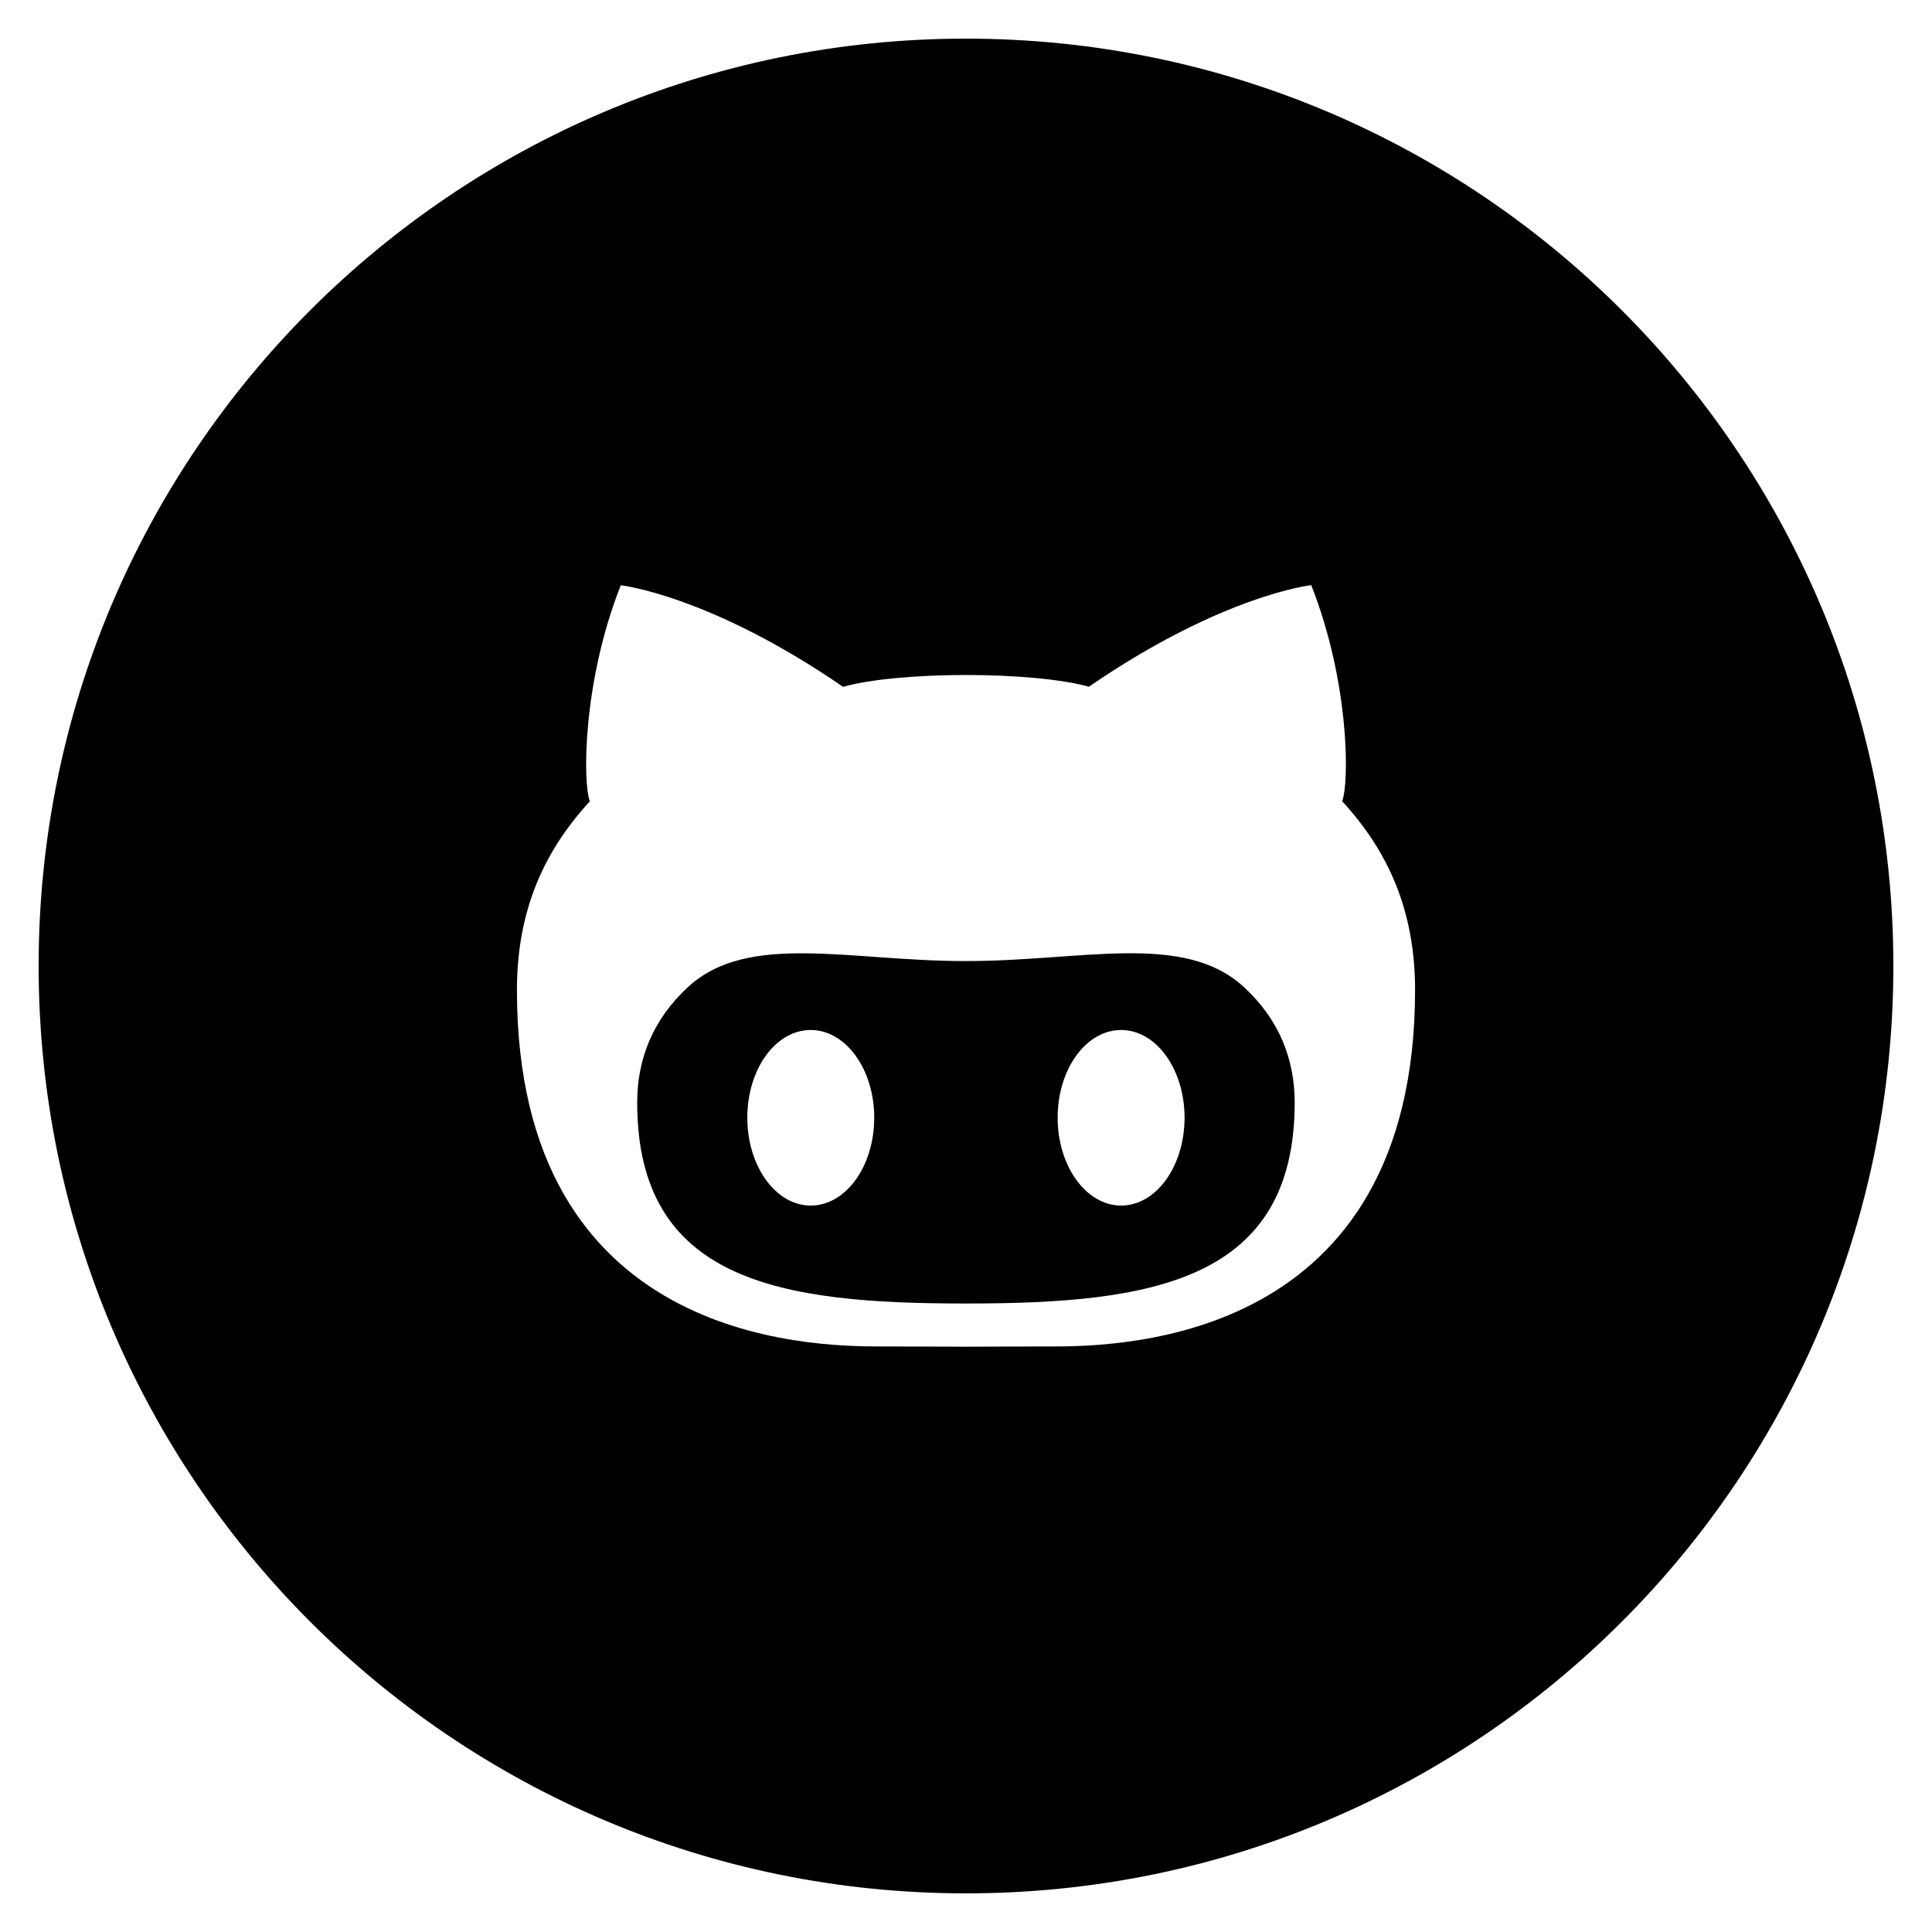 <?xml version="1.0" encoding="utf-8"?>
<!-- Generated by IcoMoon.io -->
<!DOCTYPE svg PUBLIC "-//W3C//DTD SVG 1.1//EN" "http://www.w3.org/Graphics/SVG/1.1/DTD/svg11.dtd">
<svg version="1.1" xmlns="http://www.w3.org/2000/svg" xmlns:xlink="http://www.w3.org/1999/xlink" width="16" height="16" viewBox="0 0 16 16">
<path d="M8.012 7.959c0 0-0.008 0-0.012 0h-0.012c-0.953 0-1.792-0.242-2.289 0.214-0.297 0.274-0.422 0.603-0.422 0.958 0 1.482 1.186 1.664 2.711 1.664h0.023c1.524 0 2.711-0.183 2.711-1.664 0-0.354-0.125-0.685-0.422-0.958-0.498-0.457-1.337-0.214-2.29-0.214zM6.714 9.984c-0.29 0-0.525-0.326-0.525-0.728s0.234-0.726 0.525-0.726c0.29 0 0.526 0.325 0.526 0.726s-0.234 0.728-0.526 0.728zM9.285 9.984c-0.29 0-0.526-0.326-0.526-0.728s0.235-0.726 0.526-0.726c0.29 0 0.525 0.325 0.525 0.726s-0.234 0.728-0.525 0.728zM8 0.32c-4.242 0-7.68 3.438-7.68 7.68s3.438 7.68 7.68 7.68 7.68-3.438 7.68-7.68-3.438-7.68-7.68-7.68zM8.701 11.151c-0.138 0-0.411 0-0.701 0.002-0.29-0.002-0.563-0.002-0.701-0.002-0.608 0-3.018-0.047-3.018-2.951 0-0.667 0.229-1.156 0.604-1.564-0.059-0.147-0.062-0.986 0.256-1.789 0 0 0.733 0.080 1.841 0.841 0.231-0.065 0.625-0.098 1.018-0.098s0.786 0.033 1.018 0.097c1.108-0.761 1.841-0.841 1.841-0.841 0.318 0.803 0.316 1.642 0.256 1.789 0.375 0.408 0.604 0.897 0.604 1.564-0.001 2.906-2.41 2.952-3.018 2.952z"></path>
</svg>
